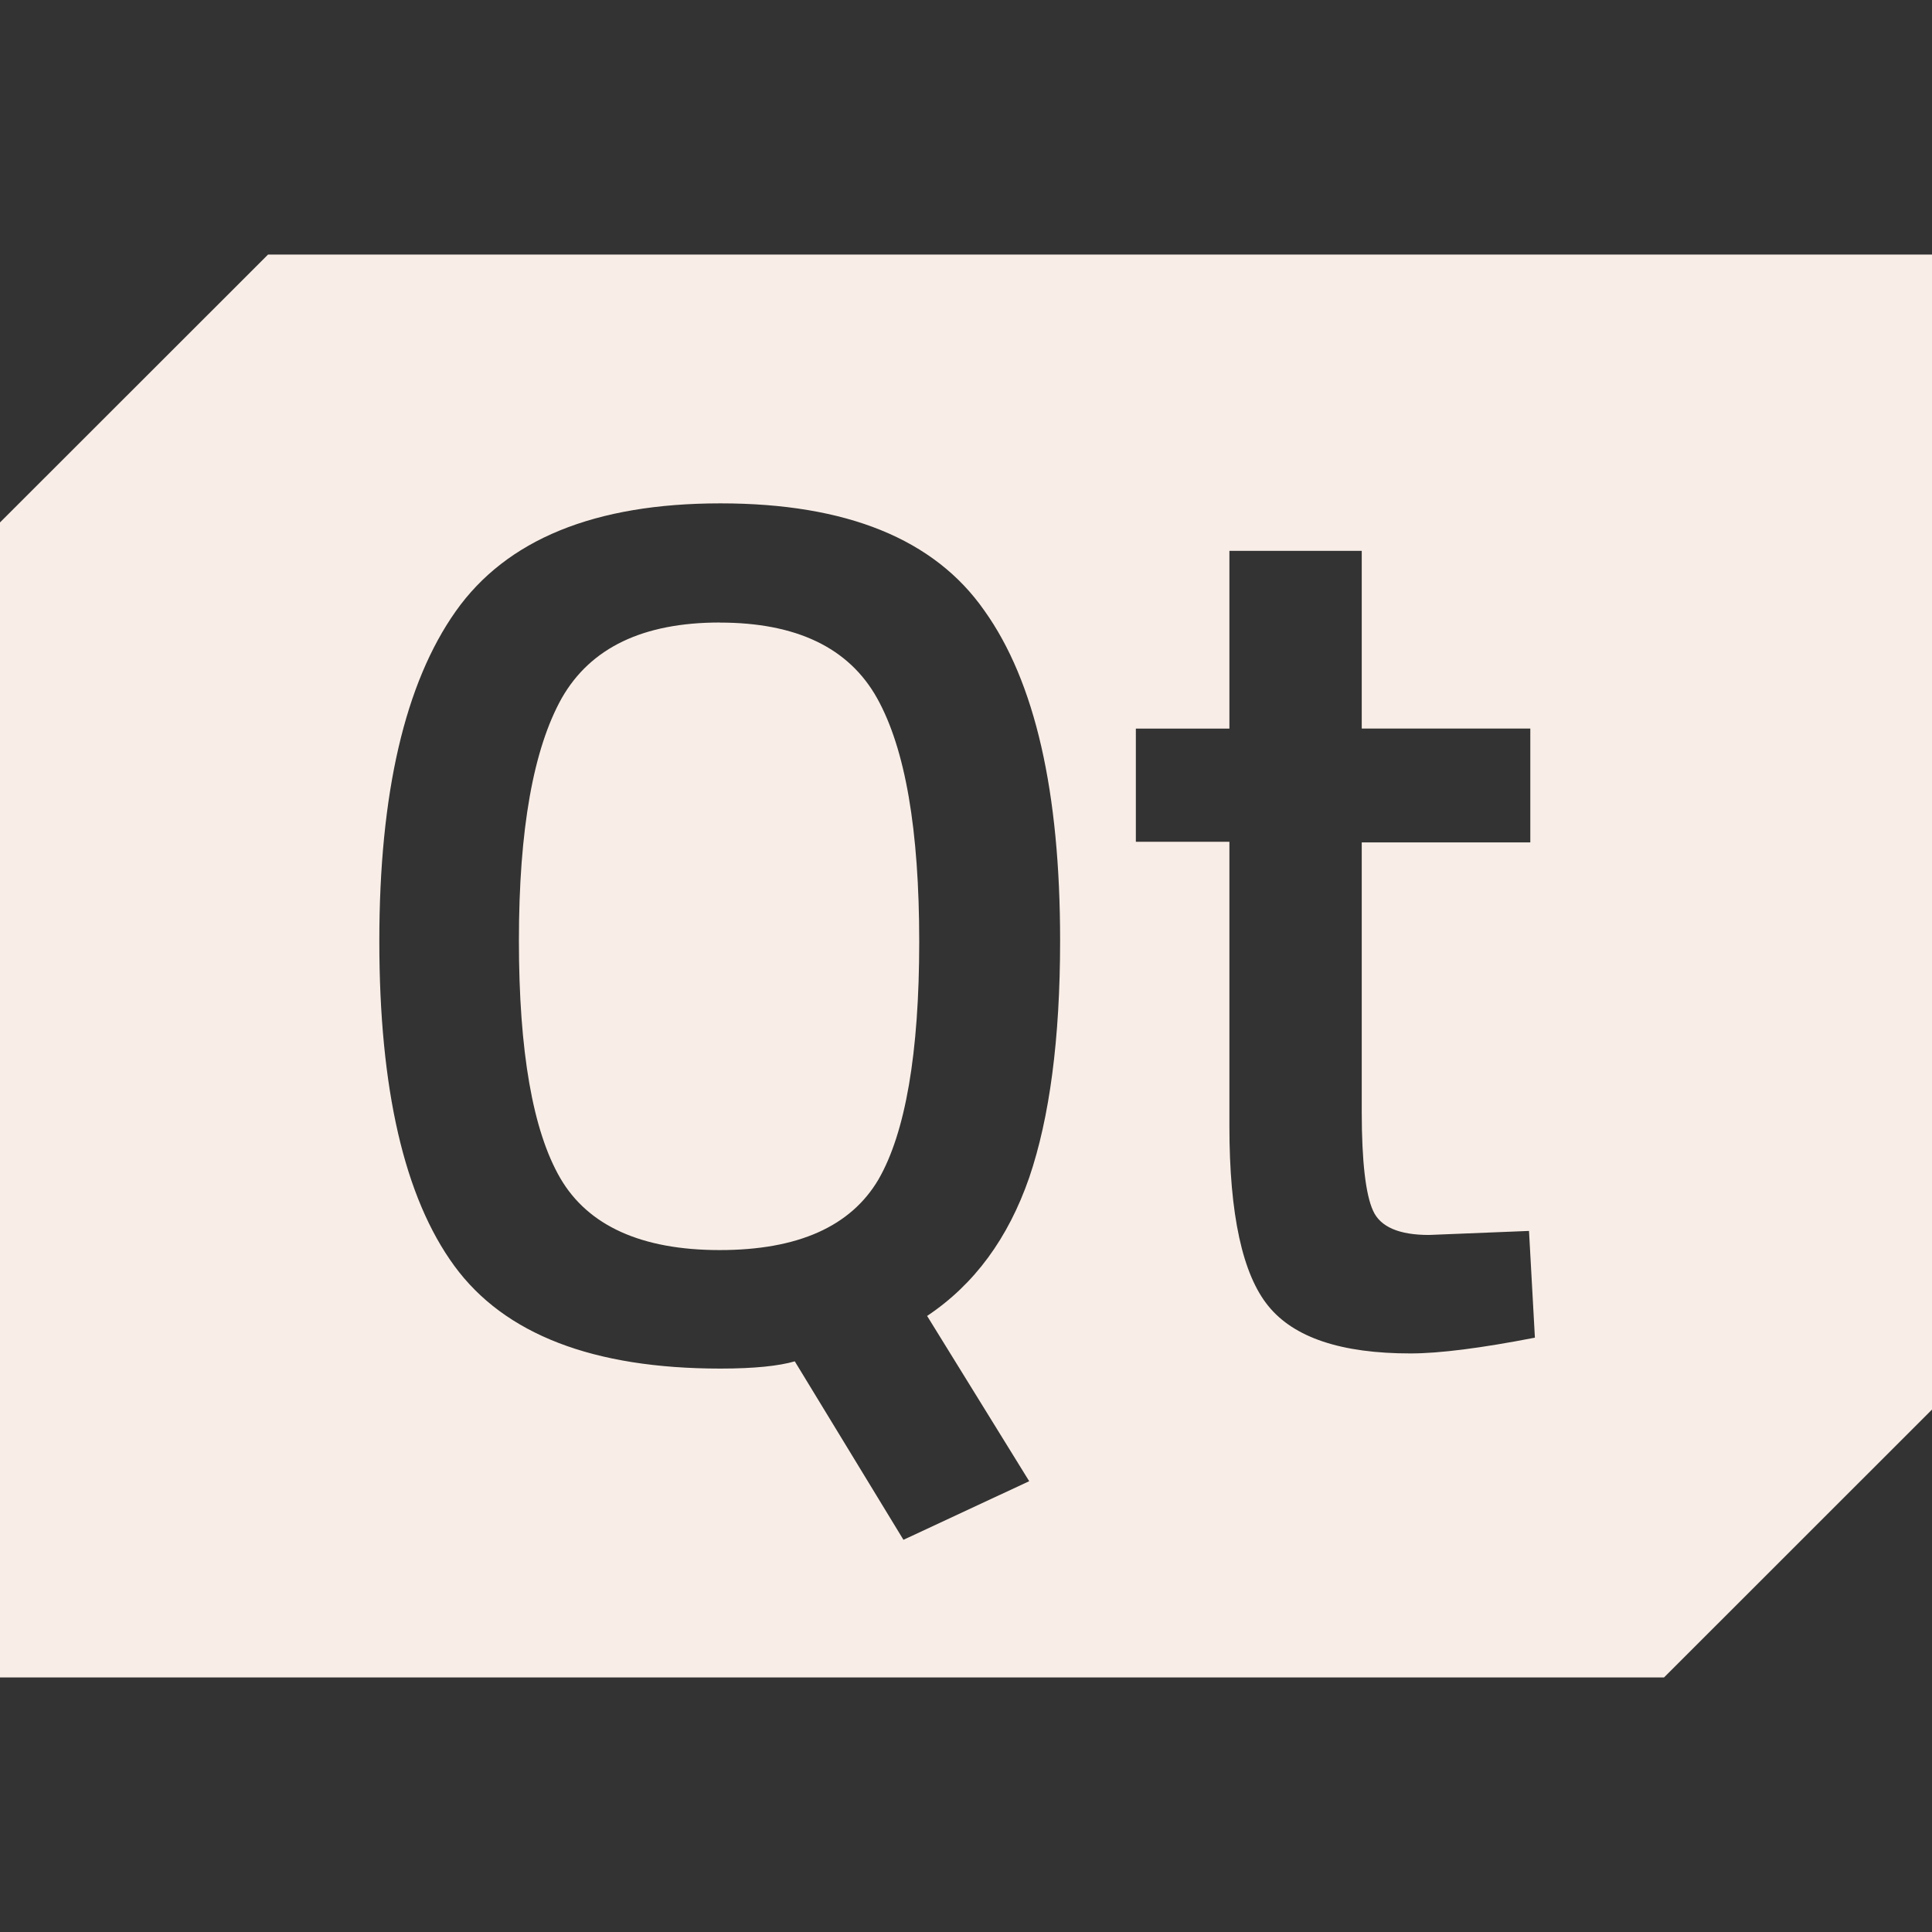 <svg width="80" height="80" viewBox="0 0 80 80" fill="none" xmlns="http://www.w3.org/2000/svg">
<rect x="0" y="0" width="80" height="80" fill="#333333" stroke="none"/>
<path d="M72.31 10.54H11.1L0 21.633V69.46H68.903L80 58.367V10.54H72.31ZM42.617 61.333L37.41 63.76L32.91 56.37C32.257 56.56 31.247 56.67 29.83 56.67C24.567 56.67 20.887 55.253 18.813 52.417C16.74 49.583 15.707 45.083 15.707 38.973C15.707 32.84 16.77 28.287 18.87 25.313C20.97 22.34 24.623 20.843 29.83 20.843C35.037 20.843 38.69 22.313 40.763 25.287C42.863 28.23 43.897 32.787 43.897 38.947C43.897 43.01 43.463 46.28 42.617 48.763C41.747 51.27 40.353 53.18 38.39 54.49L42.617 61.333ZM58.403 56.043C55.543 56.043 53.58 55.39 52.517 54.077C51.45 52.77 50.907 50.29 50.907 46.637V34.857H47.033V30.17H50.907V22.81H56.387V30.167H63.367V34.883H56.387V46.037C56.387 48.11 56.553 49.47 56.853 50.127C57.153 50.807 57.94 51.137 59.17 51.137L63.313 50.97L63.557 55.39C61.323 55.823 59.603 56.043 58.403 56.043ZM29.803 25.777C26.637 25.777 24.457 26.813 23.26 28.91C22.087 31.01 21.487 34.34 21.487 38.947C21.487 43.527 22.06 46.827 23.203 48.79C24.35 50.753 26.557 51.763 29.803 51.763C33.047 51.763 35.23 50.78 36.373 48.843C37.49 46.91 38.063 43.61 38.063 39C38.063 34.367 37.49 31.013 36.32 28.913C35.147 26.813 32.967 25.78 29.803 25.78V25.777Z" fill="#F9EEE7"/>
</svg>

